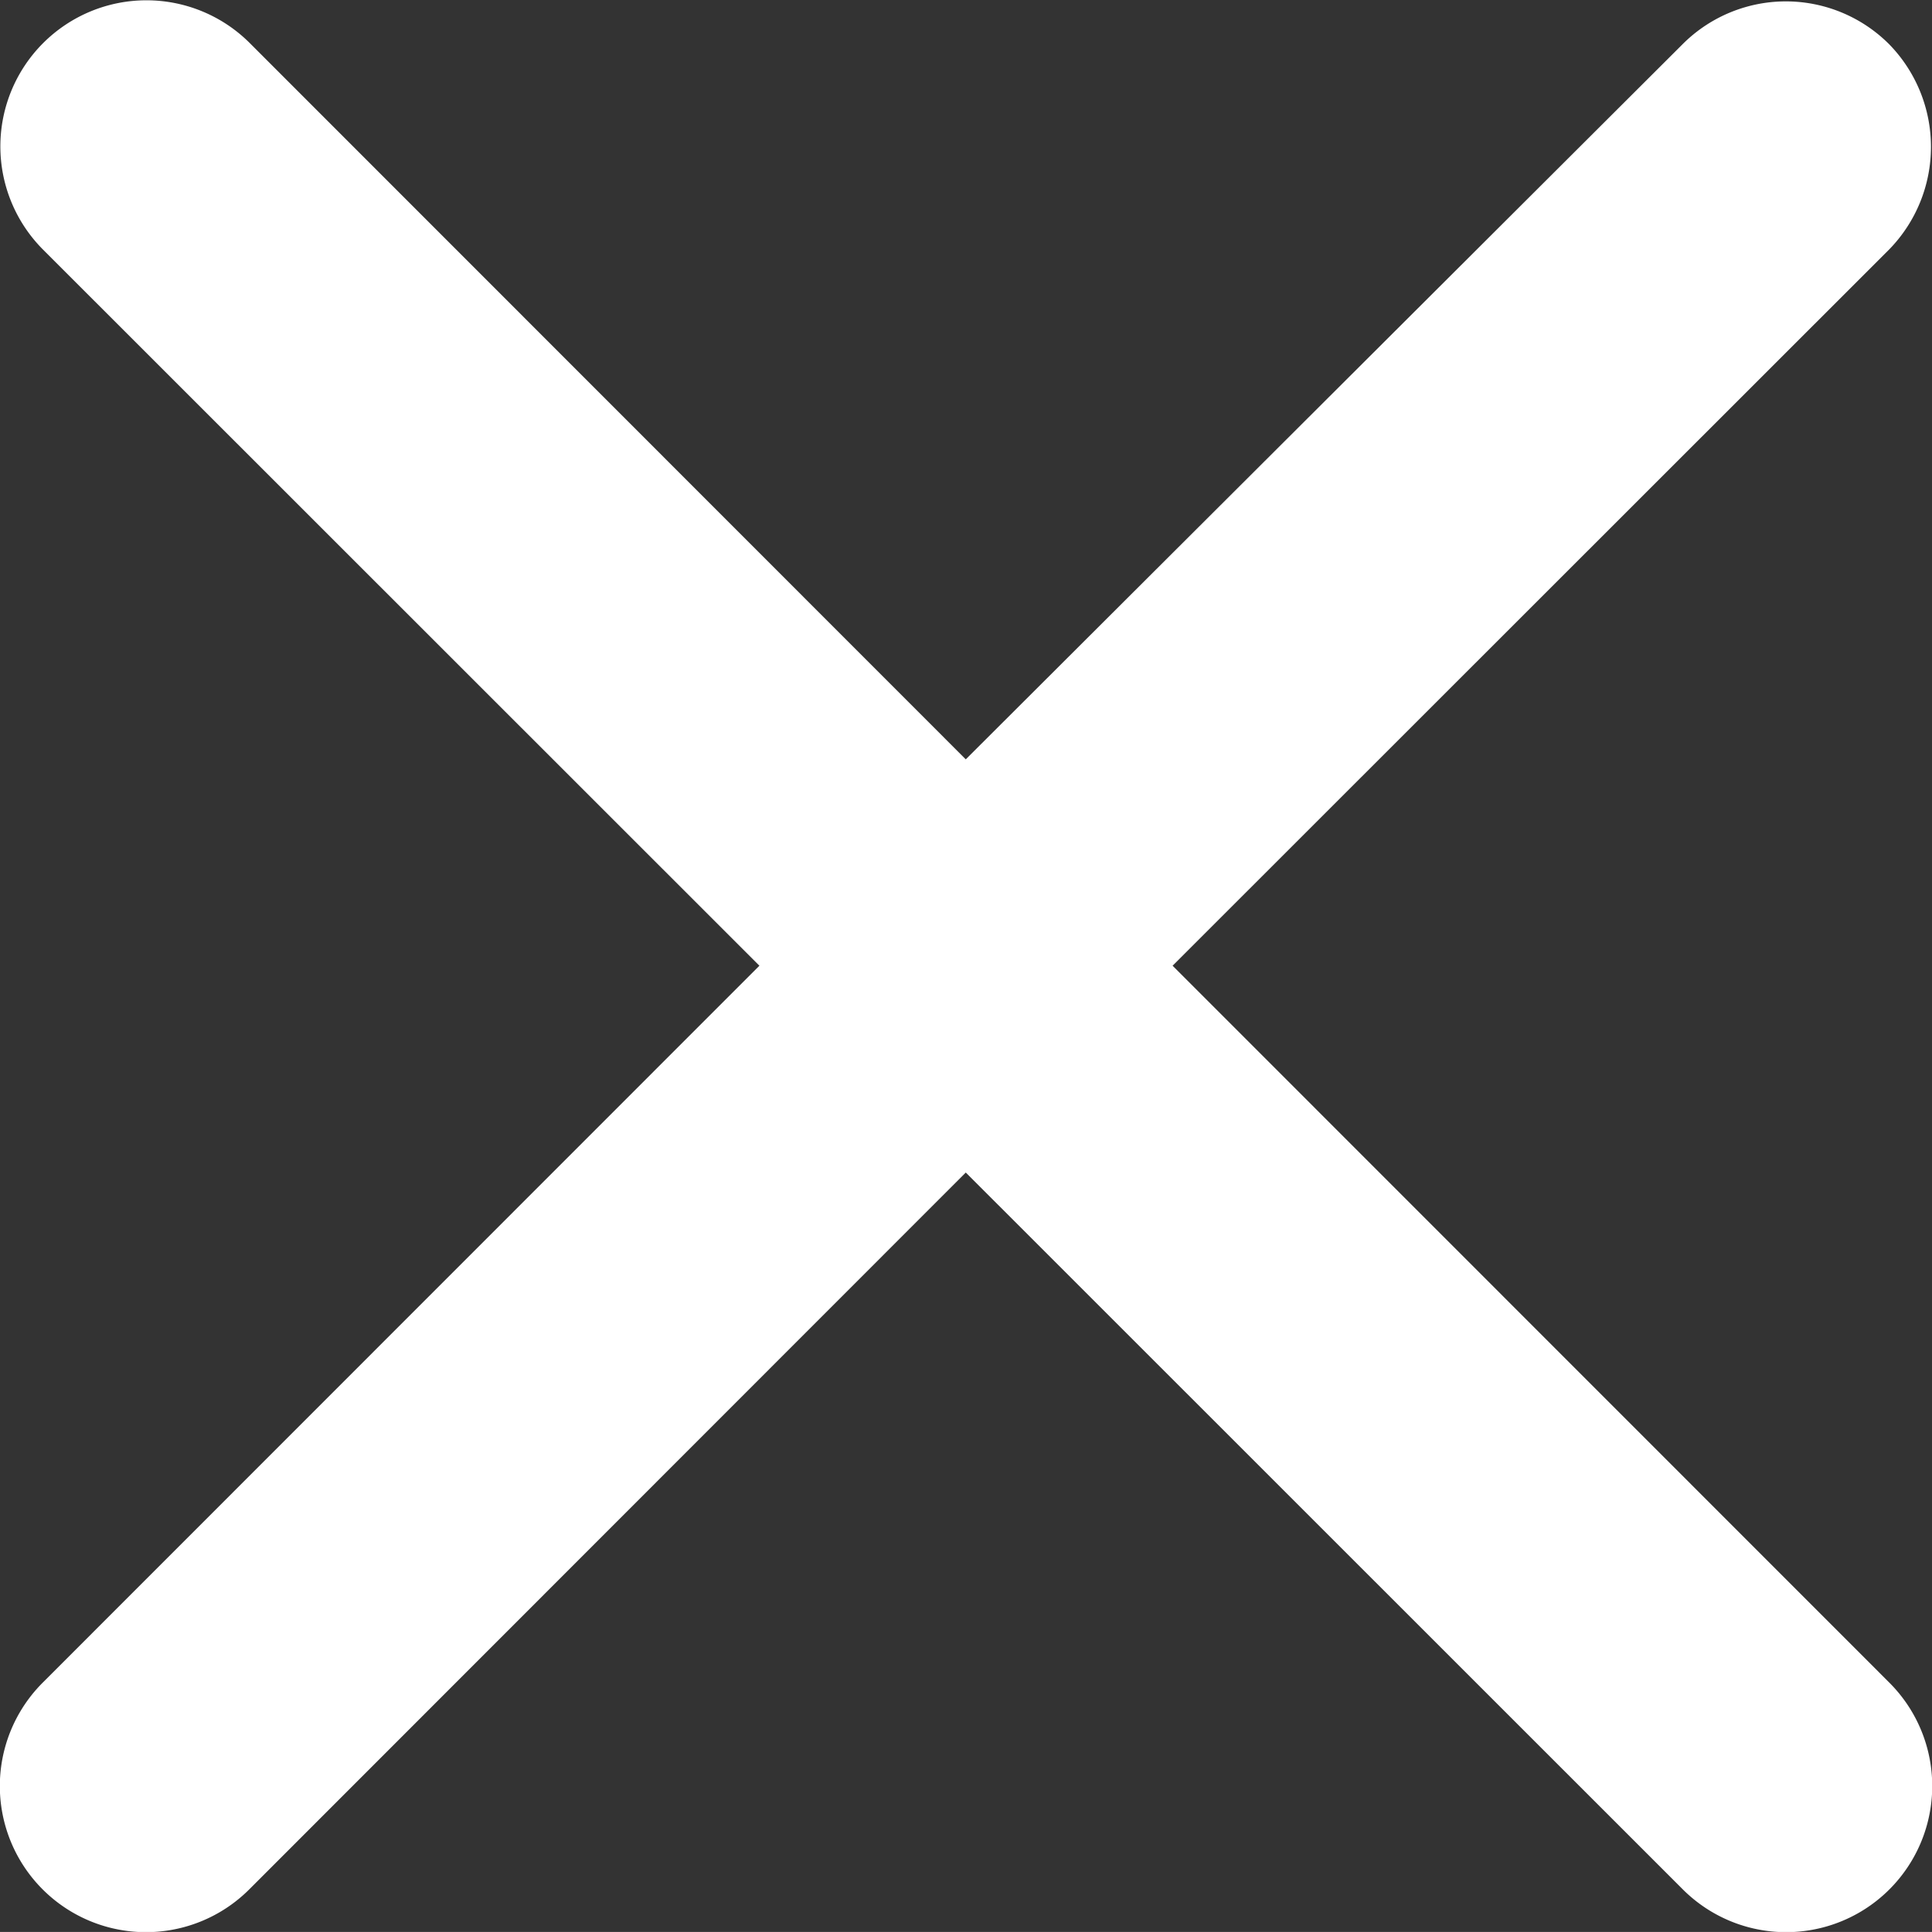 <svg xmlns="http://www.w3.org/2000/svg" width="29.593" height="29.592" viewBox="0 0 29.593 29.592">
  <rect x="0" y="0" width="29.593" height="29.592" fill="#333333" stroke="none"/>
  <path id="Path_77" data-name="Path 77" d="M34.344,6.086a2.235,2.235,0,0,0-3.165,0L20.2,17.039,9.229,6.064A2.238,2.238,0,0,0,6.064,9.229L17.039,20.2,6.064,31.179a2.238,2.238,0,1,0,3.165,3.165L20.2,23.368,31.179,34.344a2.238,2.238,0,1,0,3.165-3.165L23.368,20.2,34.344,9.229A2.249,2.249,0,0,0,34.344,6.086Z" transform="translate(-5.407 -5.408)" fill="#fff"/>
</svg>
